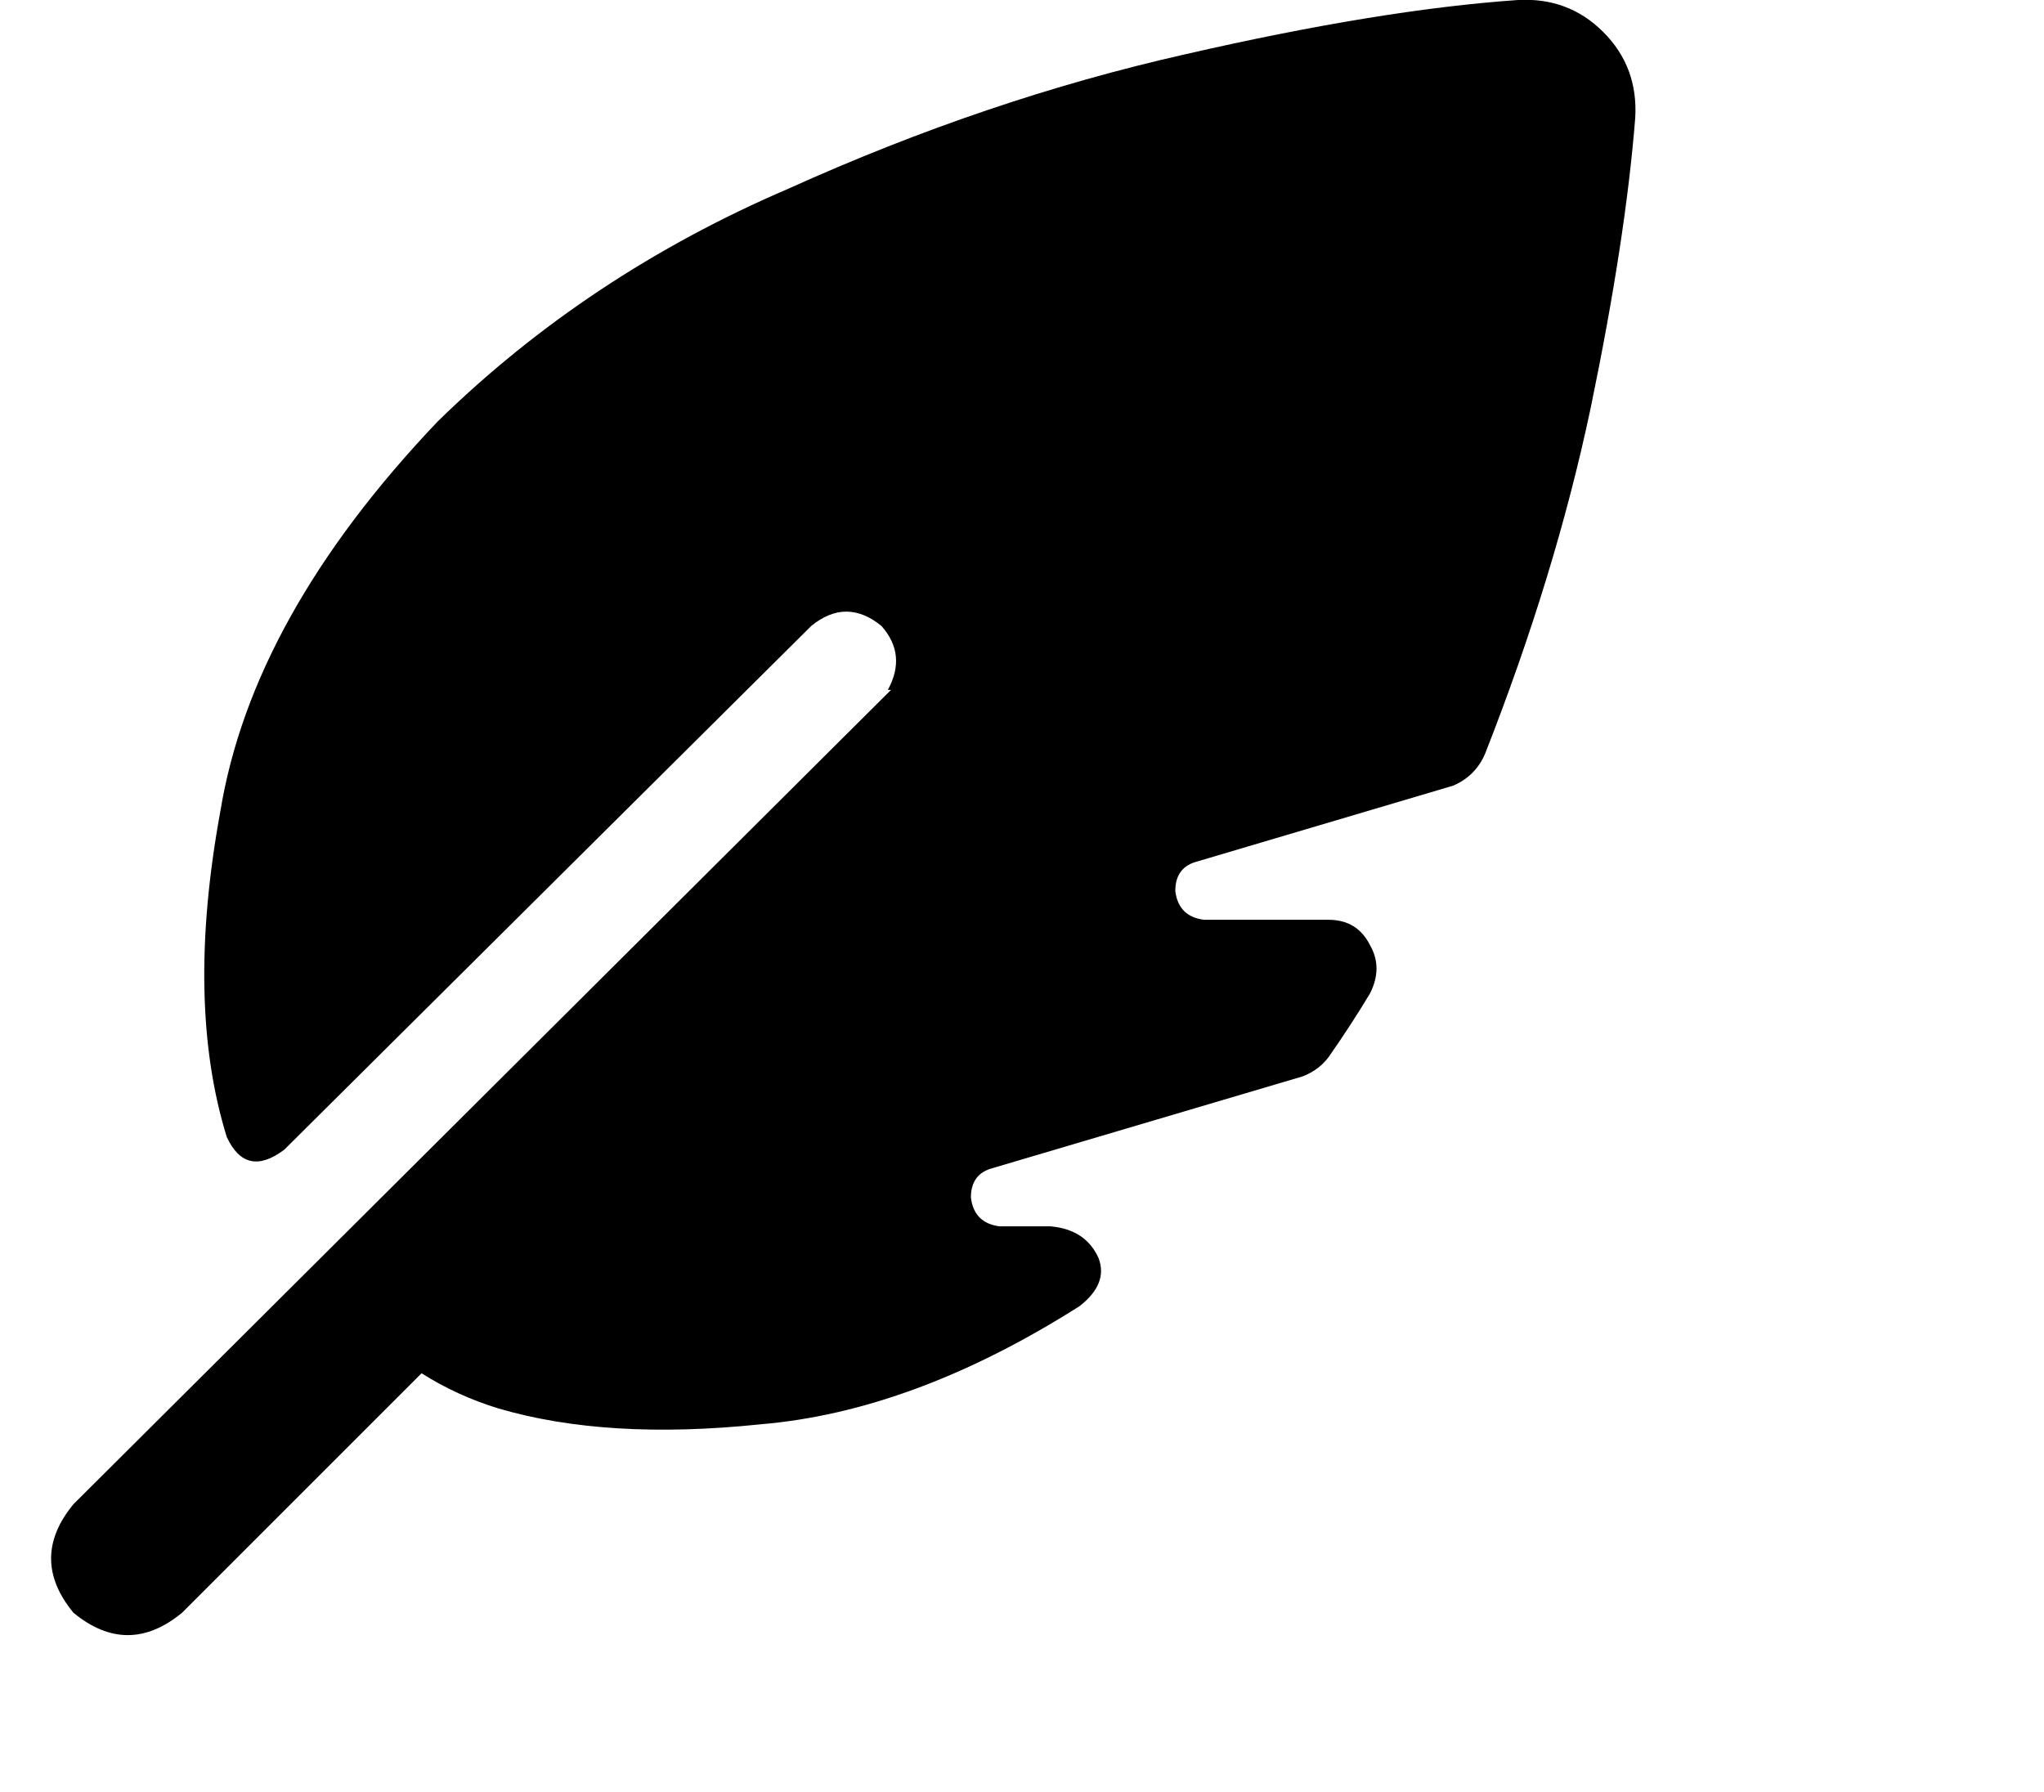 <svg viewBox="0 0 640 561.271" xmlns="http://www.w3.org/2000/svg"><path d="M279 216.024l-256 255 256-255-256 255q-14 17 0 34 17 14 34 0l75-75q11 7 24 11 34 10 82 5 48-4 100-37 9-7 6-15-4-9-15-10h-16q-8-1-9-9 0-7 6-9l98-29q5-2 8-6 7-10 13-20 4-8 0-15-4-8-13-8h-39q-8-1-9-9 0-7 6-9l81-24q7-3 10-10 22-56 33-108 11-53 14-91 1-16-10-27t-27-10q-43 3-104 17-62 14-124 42-63 27-110 73-58 61-68 122-11 60 2 102 6 13 18 4l165-164q11-9 22 0 8 9 2 20h1z"/></svg>